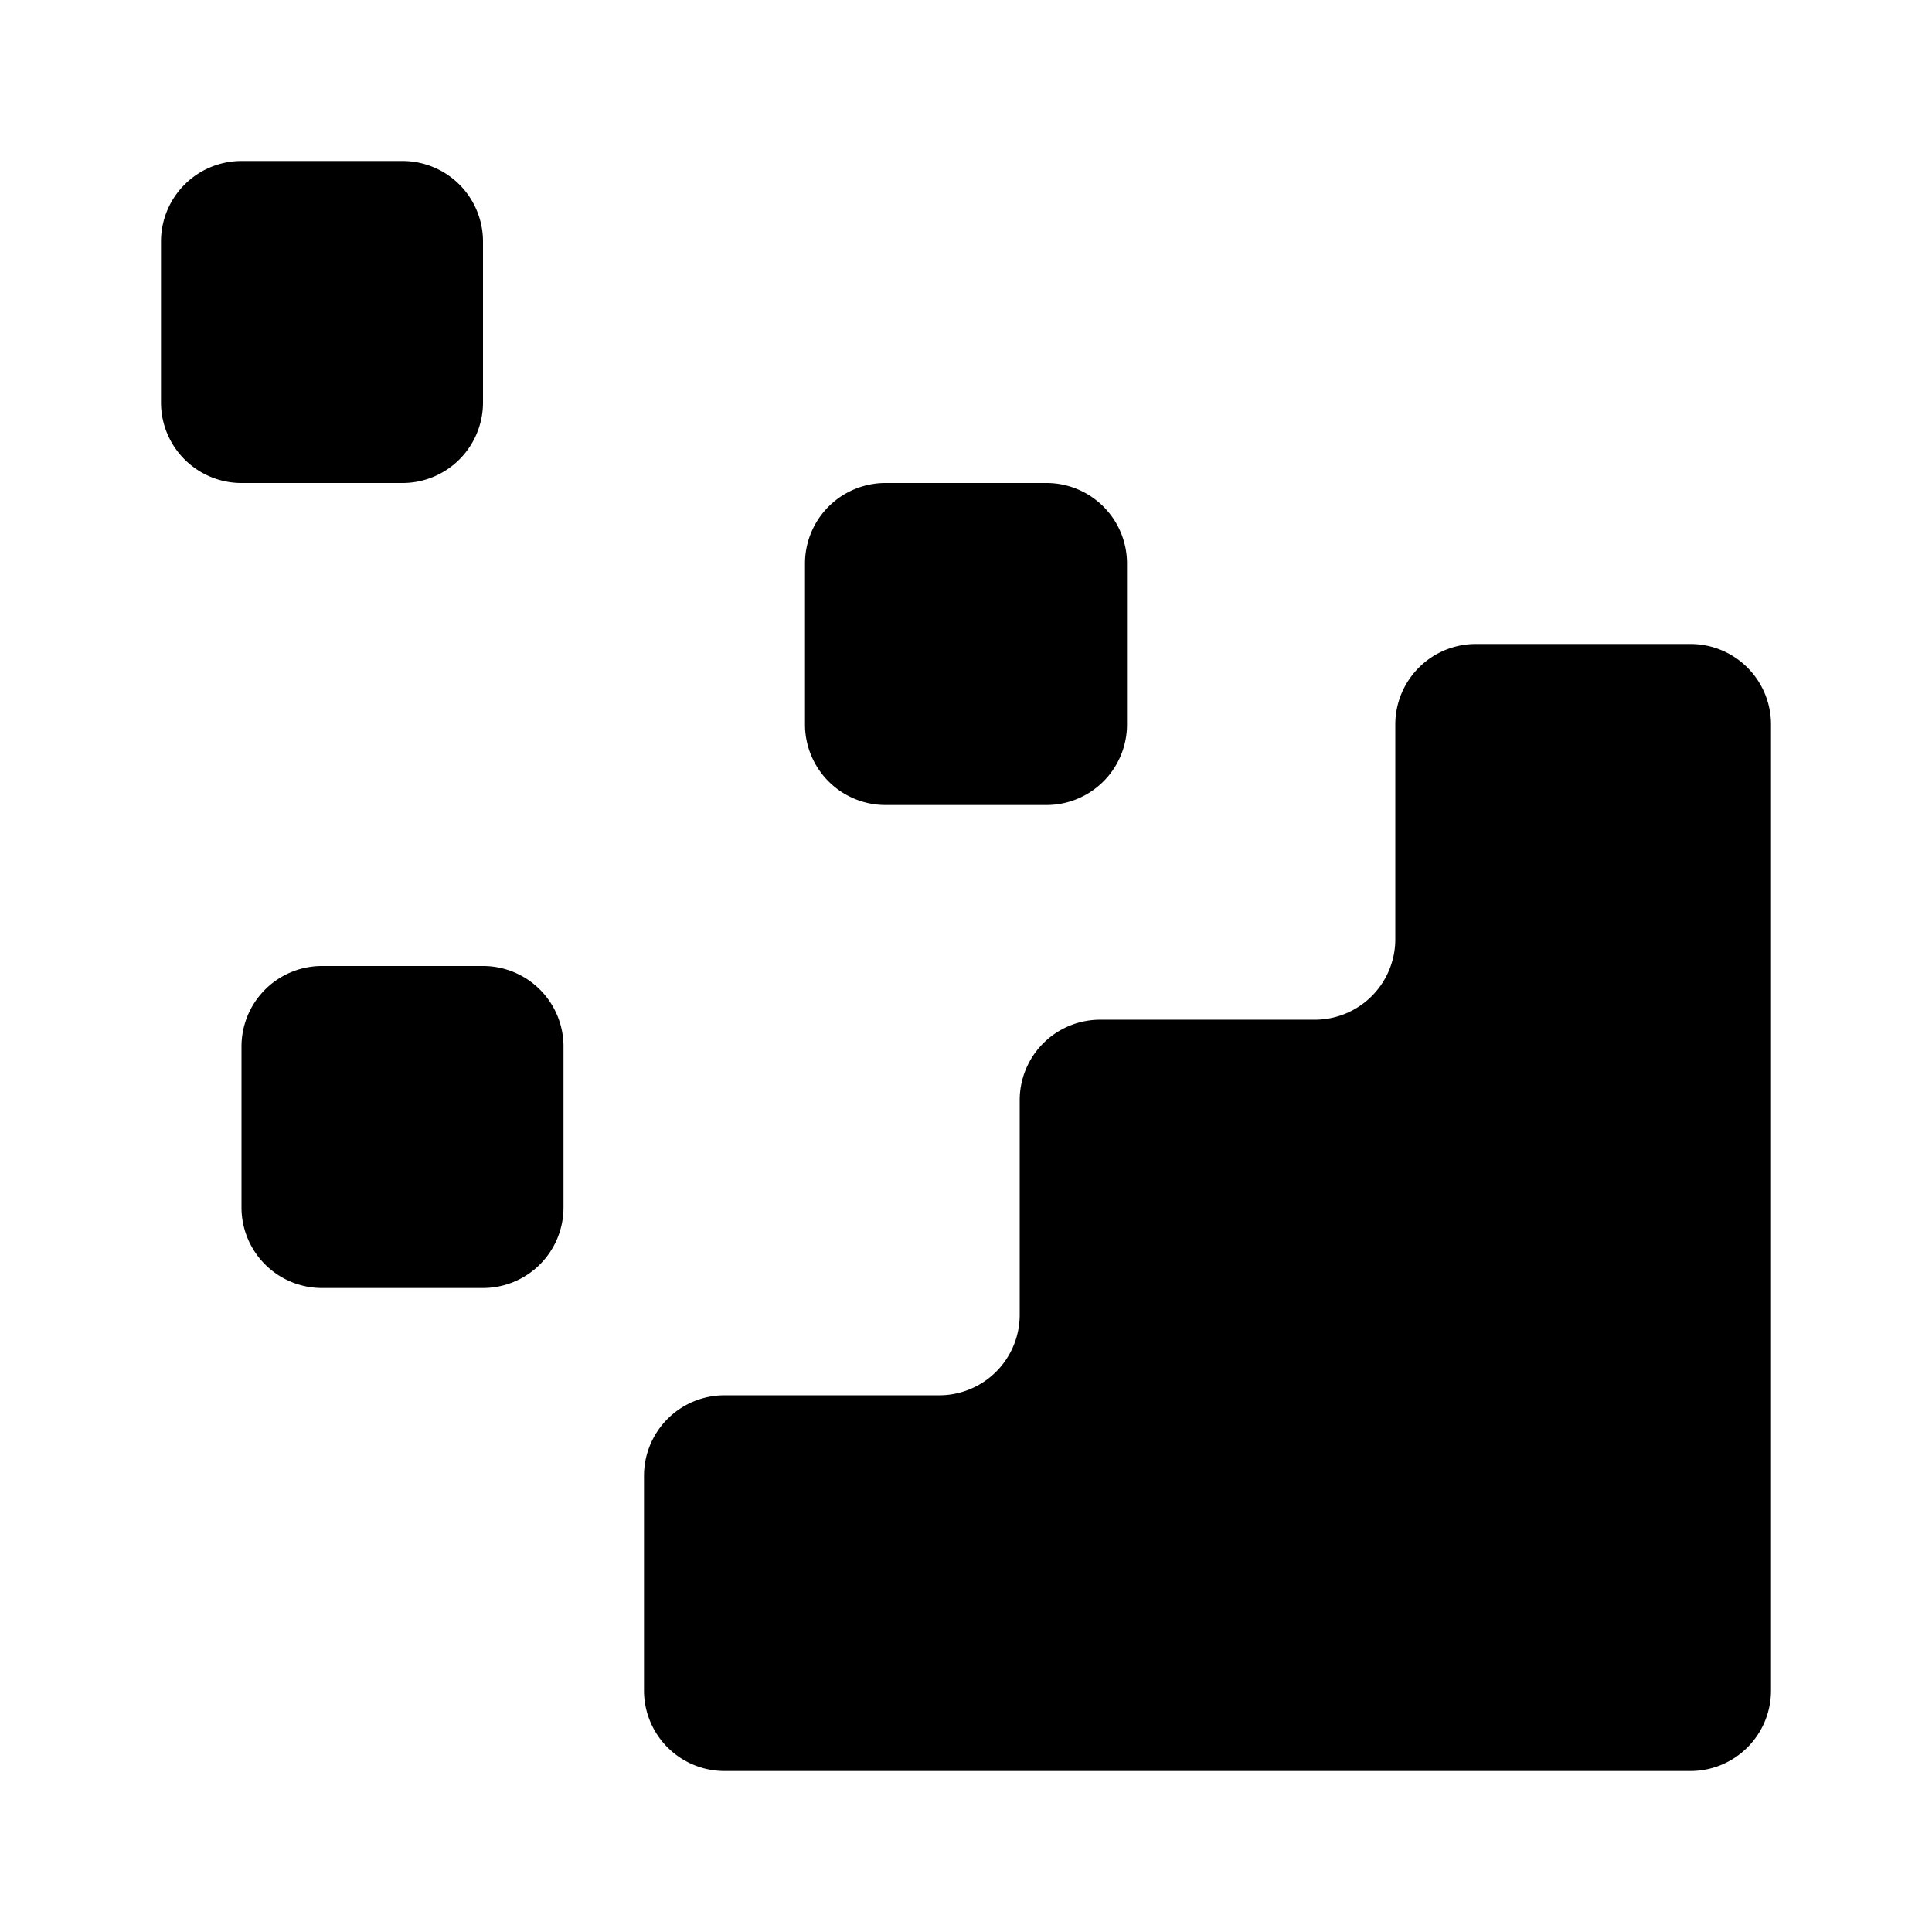 <svg xmlns="http://www.w3.org/2000/svg" viewBox="0 0 24 24" fill="currentColor" aria-hidden="true" data-slot="icon">
  <path d="M22 9v12a1 1 0 0 1-1 1H9a1 1 0 0 1-1-1v-2.667a1 1 0 0 1 1-1h2.667a1 1 0 0 0 1-1v-2.666a1 1 0 0 1 1-1h2.666a1 1 0 0 0 1-1V9a1 1 0 0 1 1-1H21a1 1 0 0 1 1 1Zm-9-3h-2a1 1 0 0 0-1 1v2a1 1 0 0 0 1 1h2a1 1 0 0 0 1-1V7a1 1 0 0 0-1-1ZM5 2H3a1 1 0 0 0-1 1v2a1 1 0 0 0 1 1h2a1 1 0 0 0 1-1V3a1 1 0 0 0-1-1Zm1 10H4a1 1 0 0 0-1 1v2a1 1 0 0 0 1 1h2a1 1 0 0 0 1-1v-2a1 1 0 0 0-1-1Z"/>
</svg>
